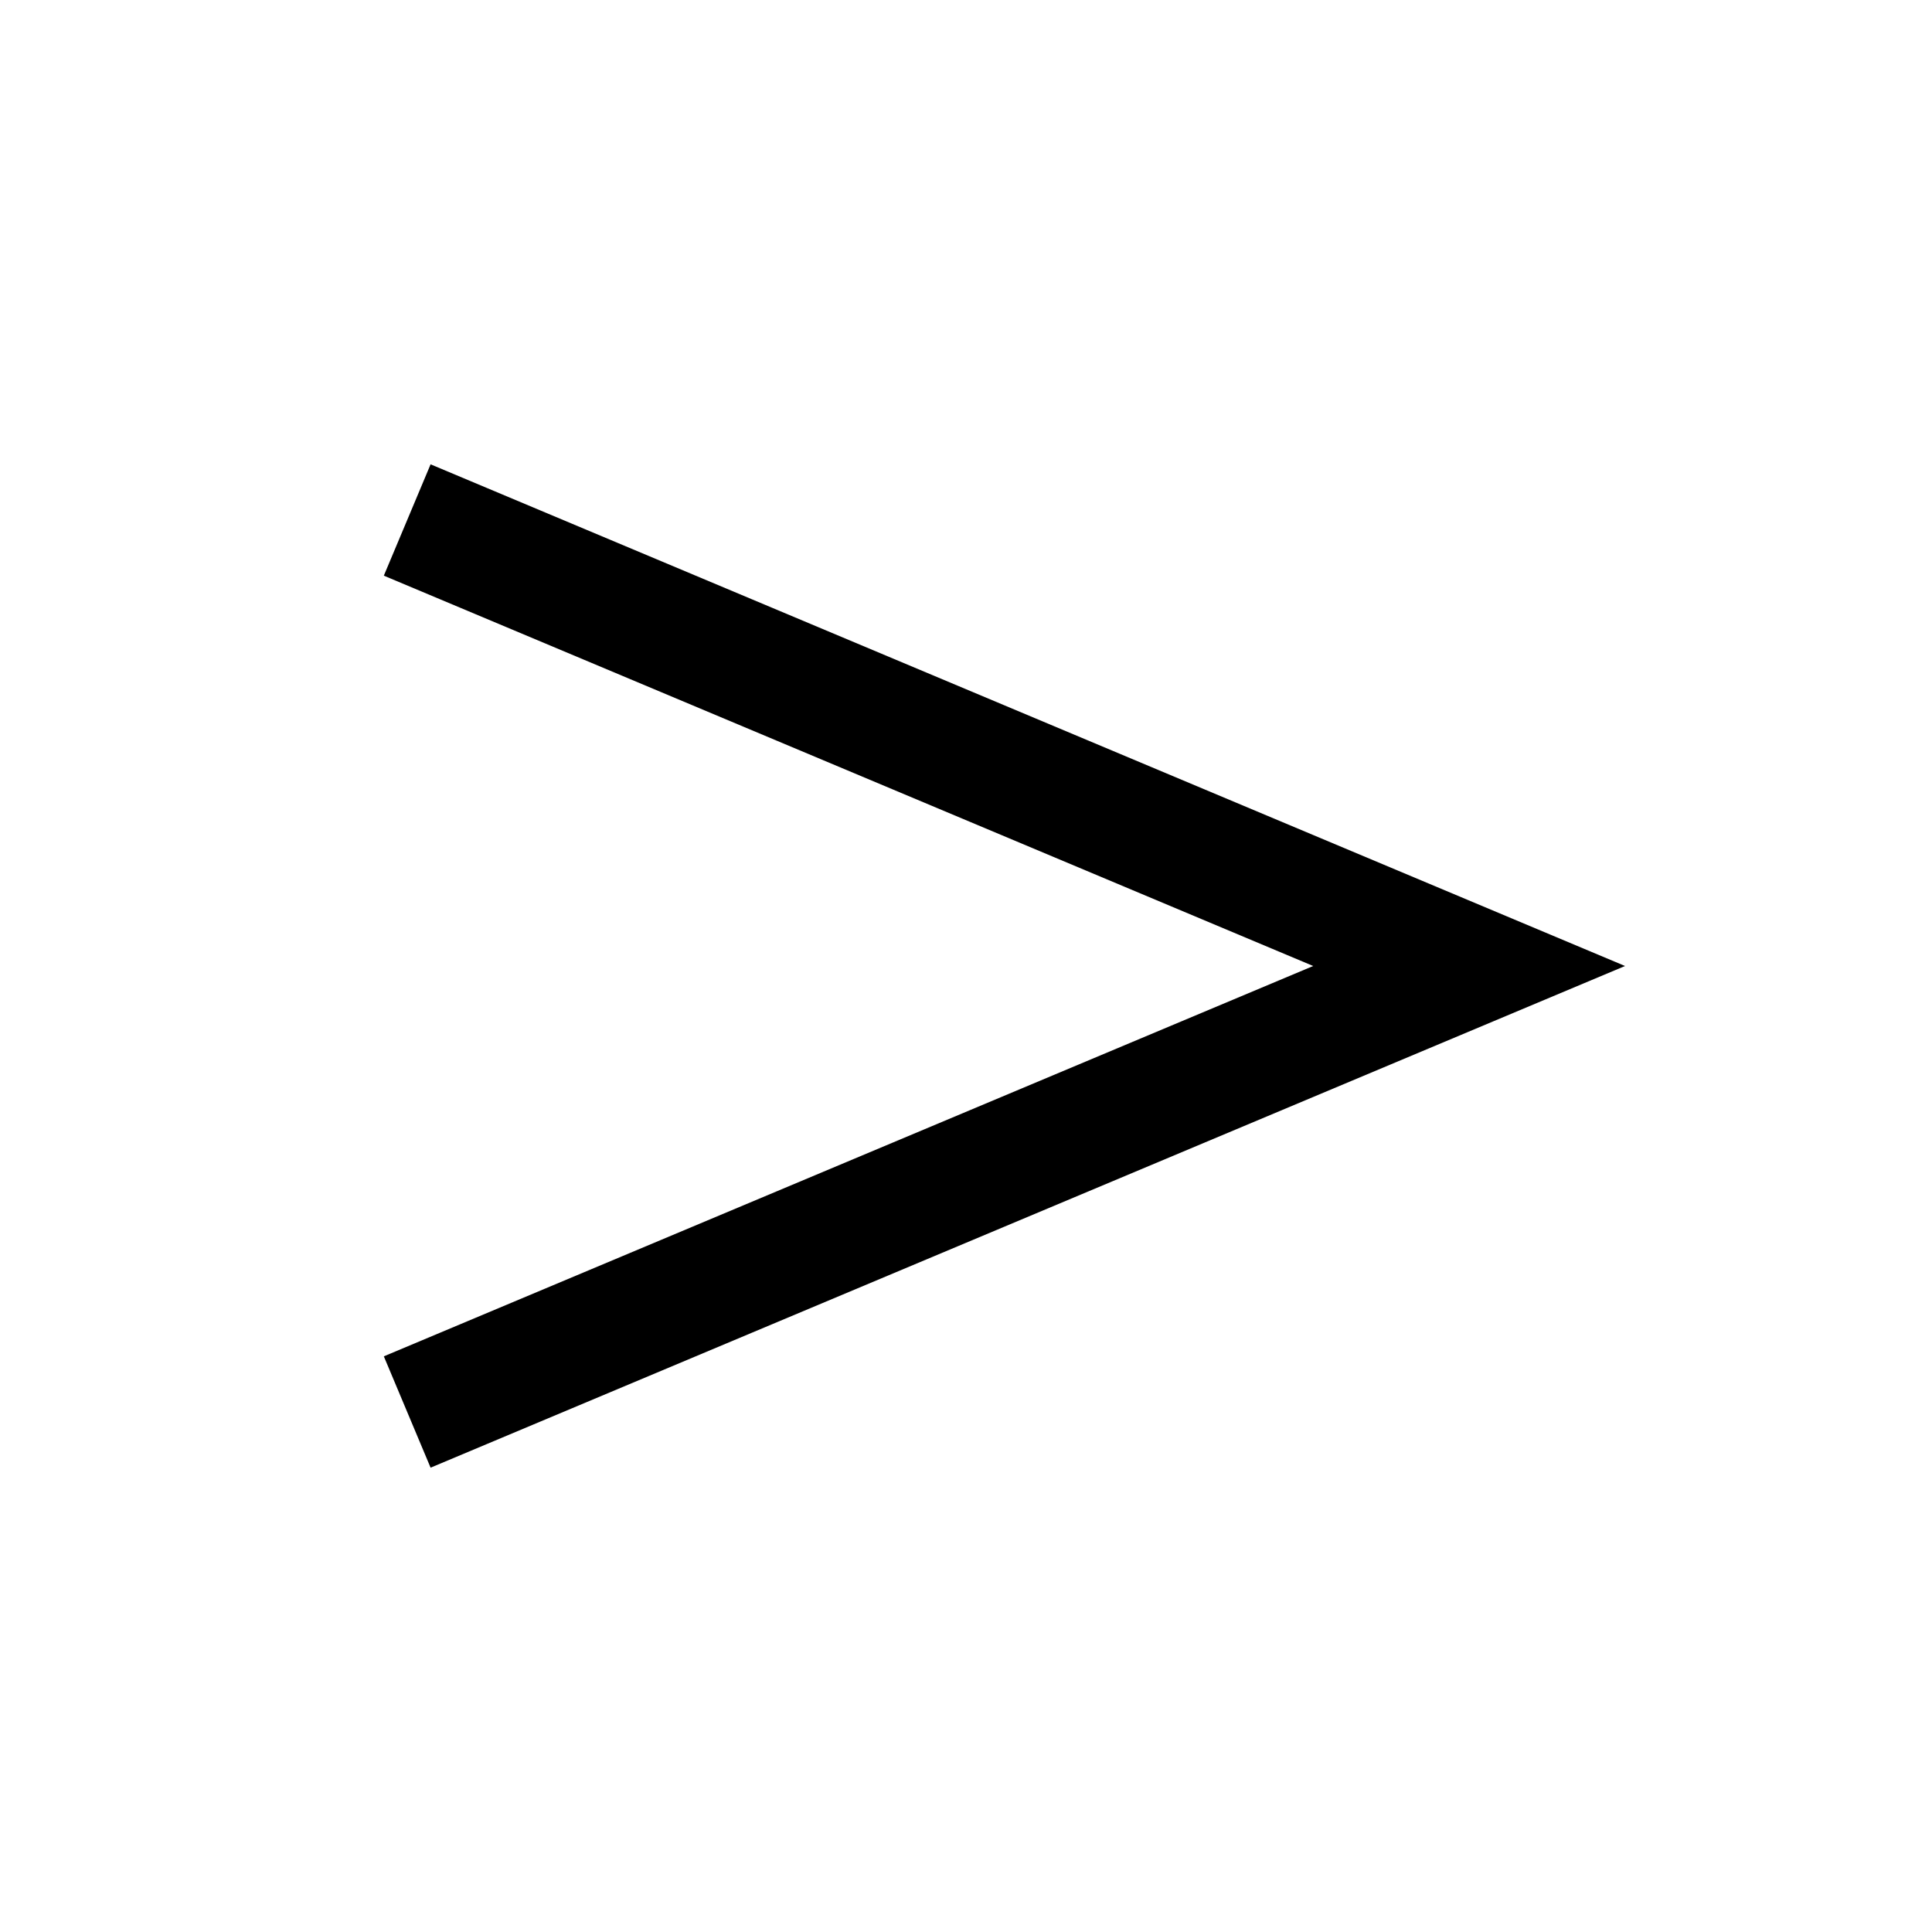 <svg width="24" height="24" viewBox="0 0 24 24" fill="none" xmlns="http://www.w3.org/2000/svg">
<path d="M5.75 6.75L18.25 12L5.75 17.25" stroke="black" stroke-width="1.5" stroke-linecap="square"/>
</svg>
